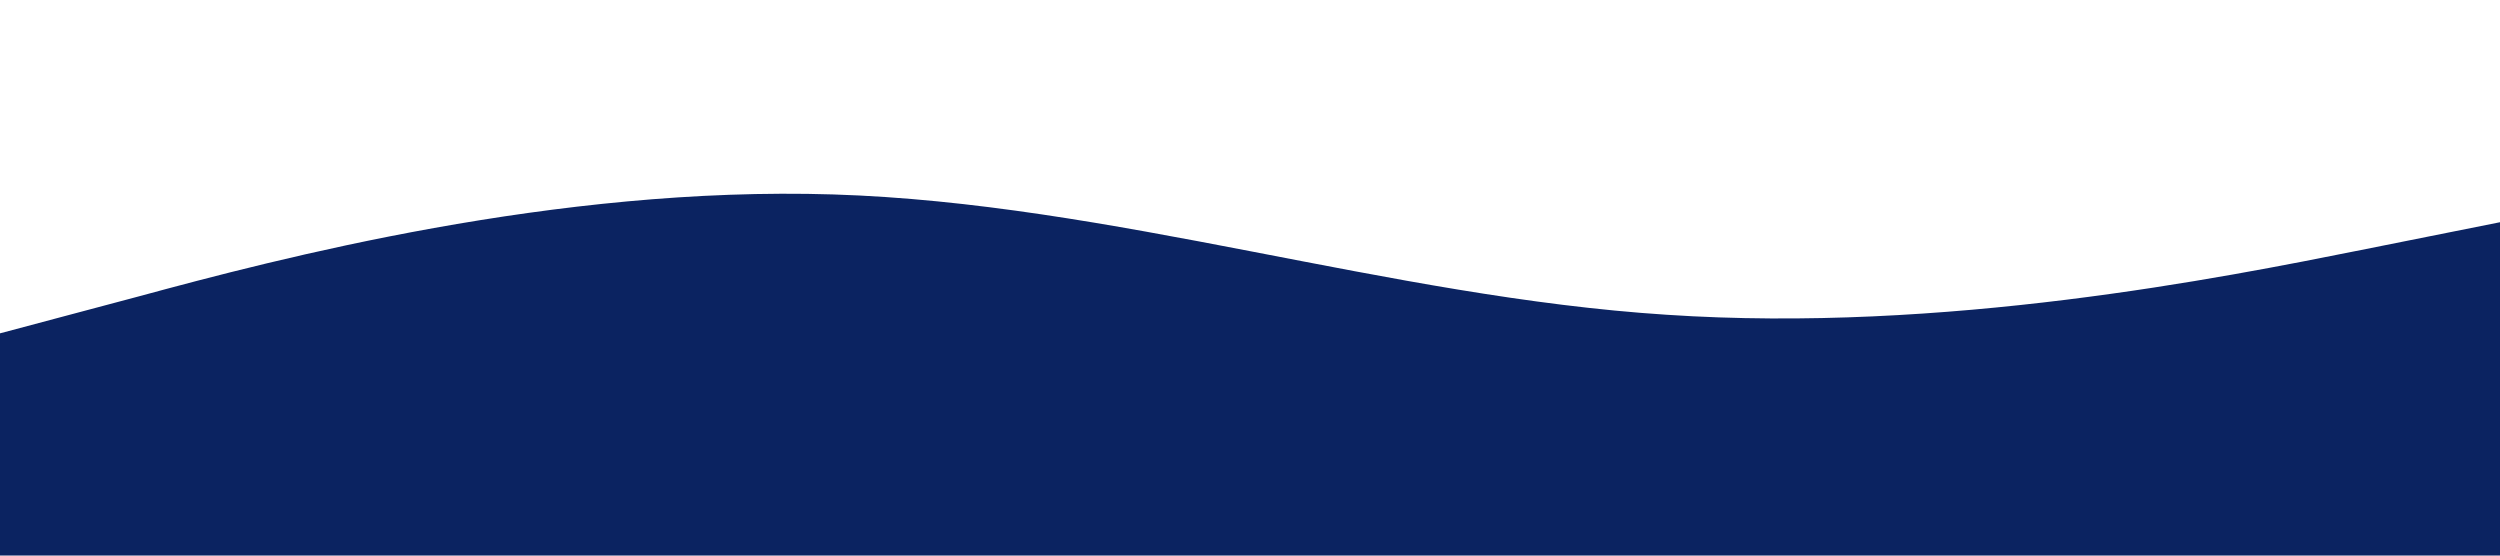       <svg xmlns="http://www.w3.org/2000/svg" viewBox="0 0 1440 320">
        <path
          fill="#0B2361"
          d="M0,192L80,170.7C160,149,320,107,480,112C640,117,800,171,960,181.3C1120,192,1280,160,1360,144L1440,128L1440,320L1360,320C1280,320,1120,320,960,320C800,320,640,320,480,320C320,320,160,320,80,320L0,320Z"
        ></path>
      </svg>